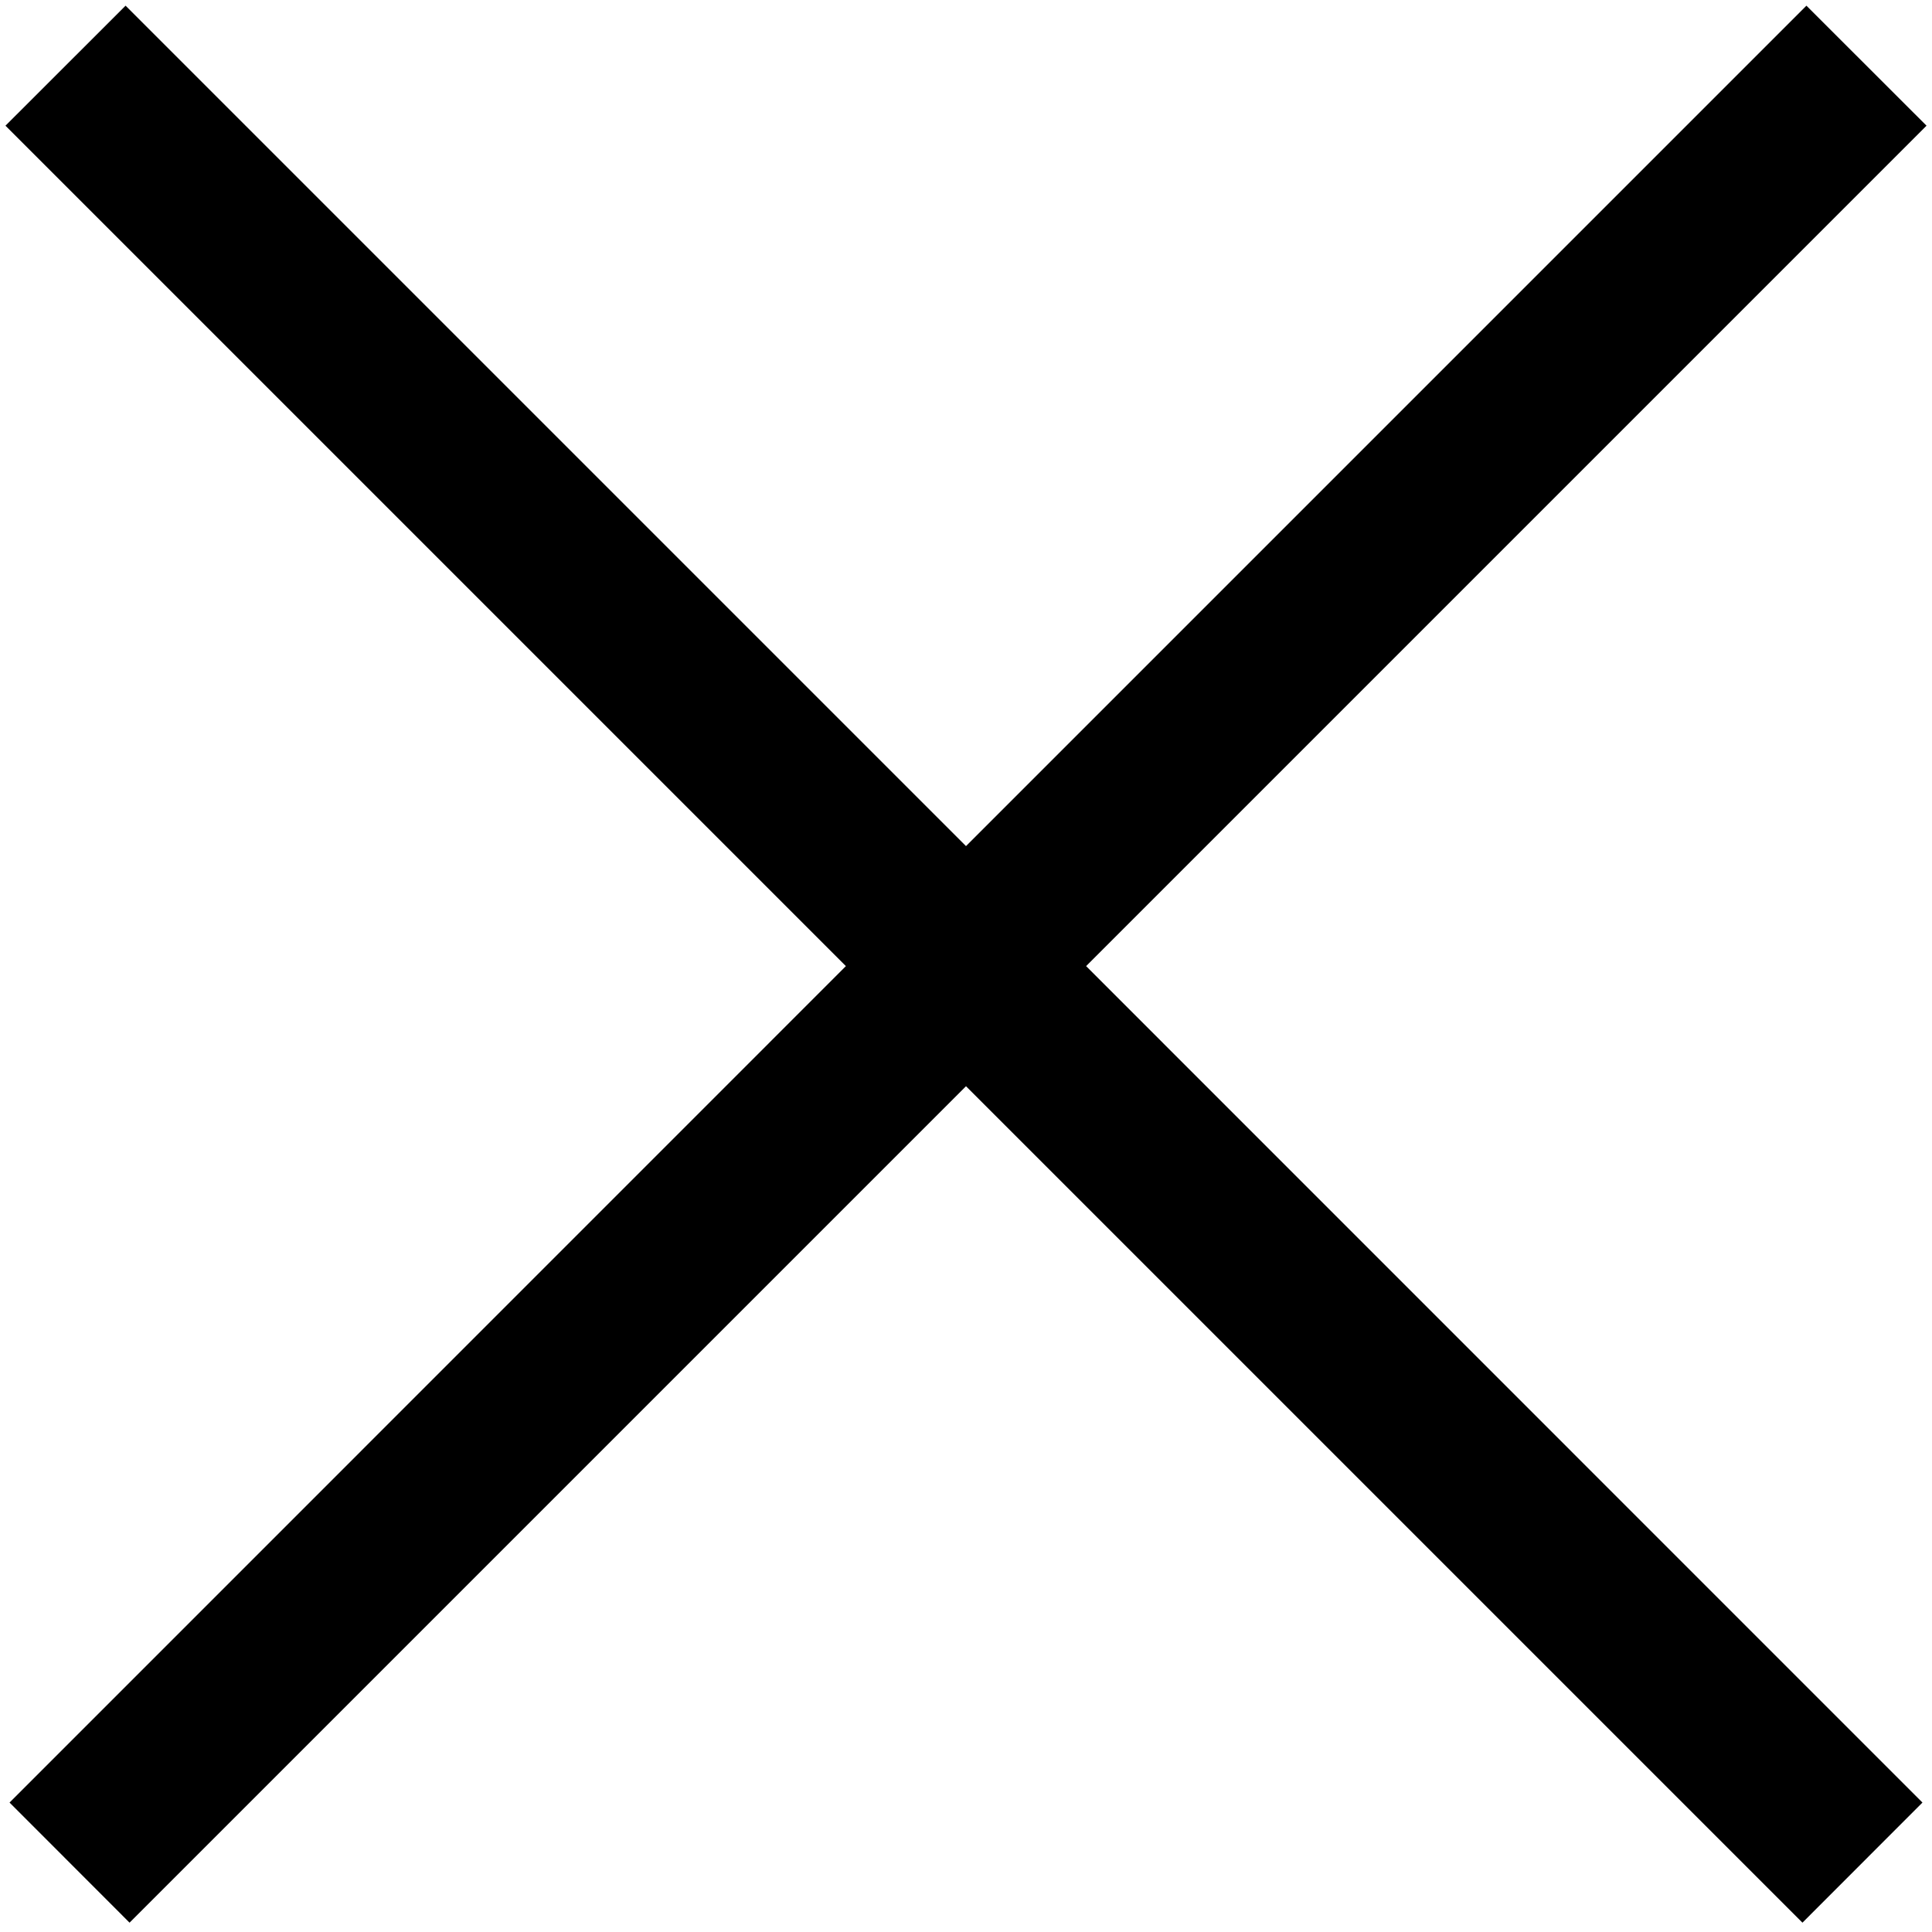 ﻿<?xml version="1.0" encoding="utf-8"?>
<svg version="1.1" xmlns:xlink="http://www.w3.org/1999/xlink" width="18px" height="18px" xmlns="http://www.w3.org/2000/svg">
  <g transform="matrix(1 0 0 1 -277 -35 )">
    <path d="M 9 7.883  L 1.17 0.053  L 0.051 1.171  L 7.881 9.001  L 0.089 16.794  L 1.207 17.913  L 9 10.12  L 16.793 17.913  L 17.911 16.794  L 10.119 9.001  L 17.949 1.171  L 16.83 0.053  L 9 7.883  Z " fill-rule="nonzero" fill="#000000" stroke="none" transform="matrix(1 0 0 1 277 35 )" />
  </g>
</svg>